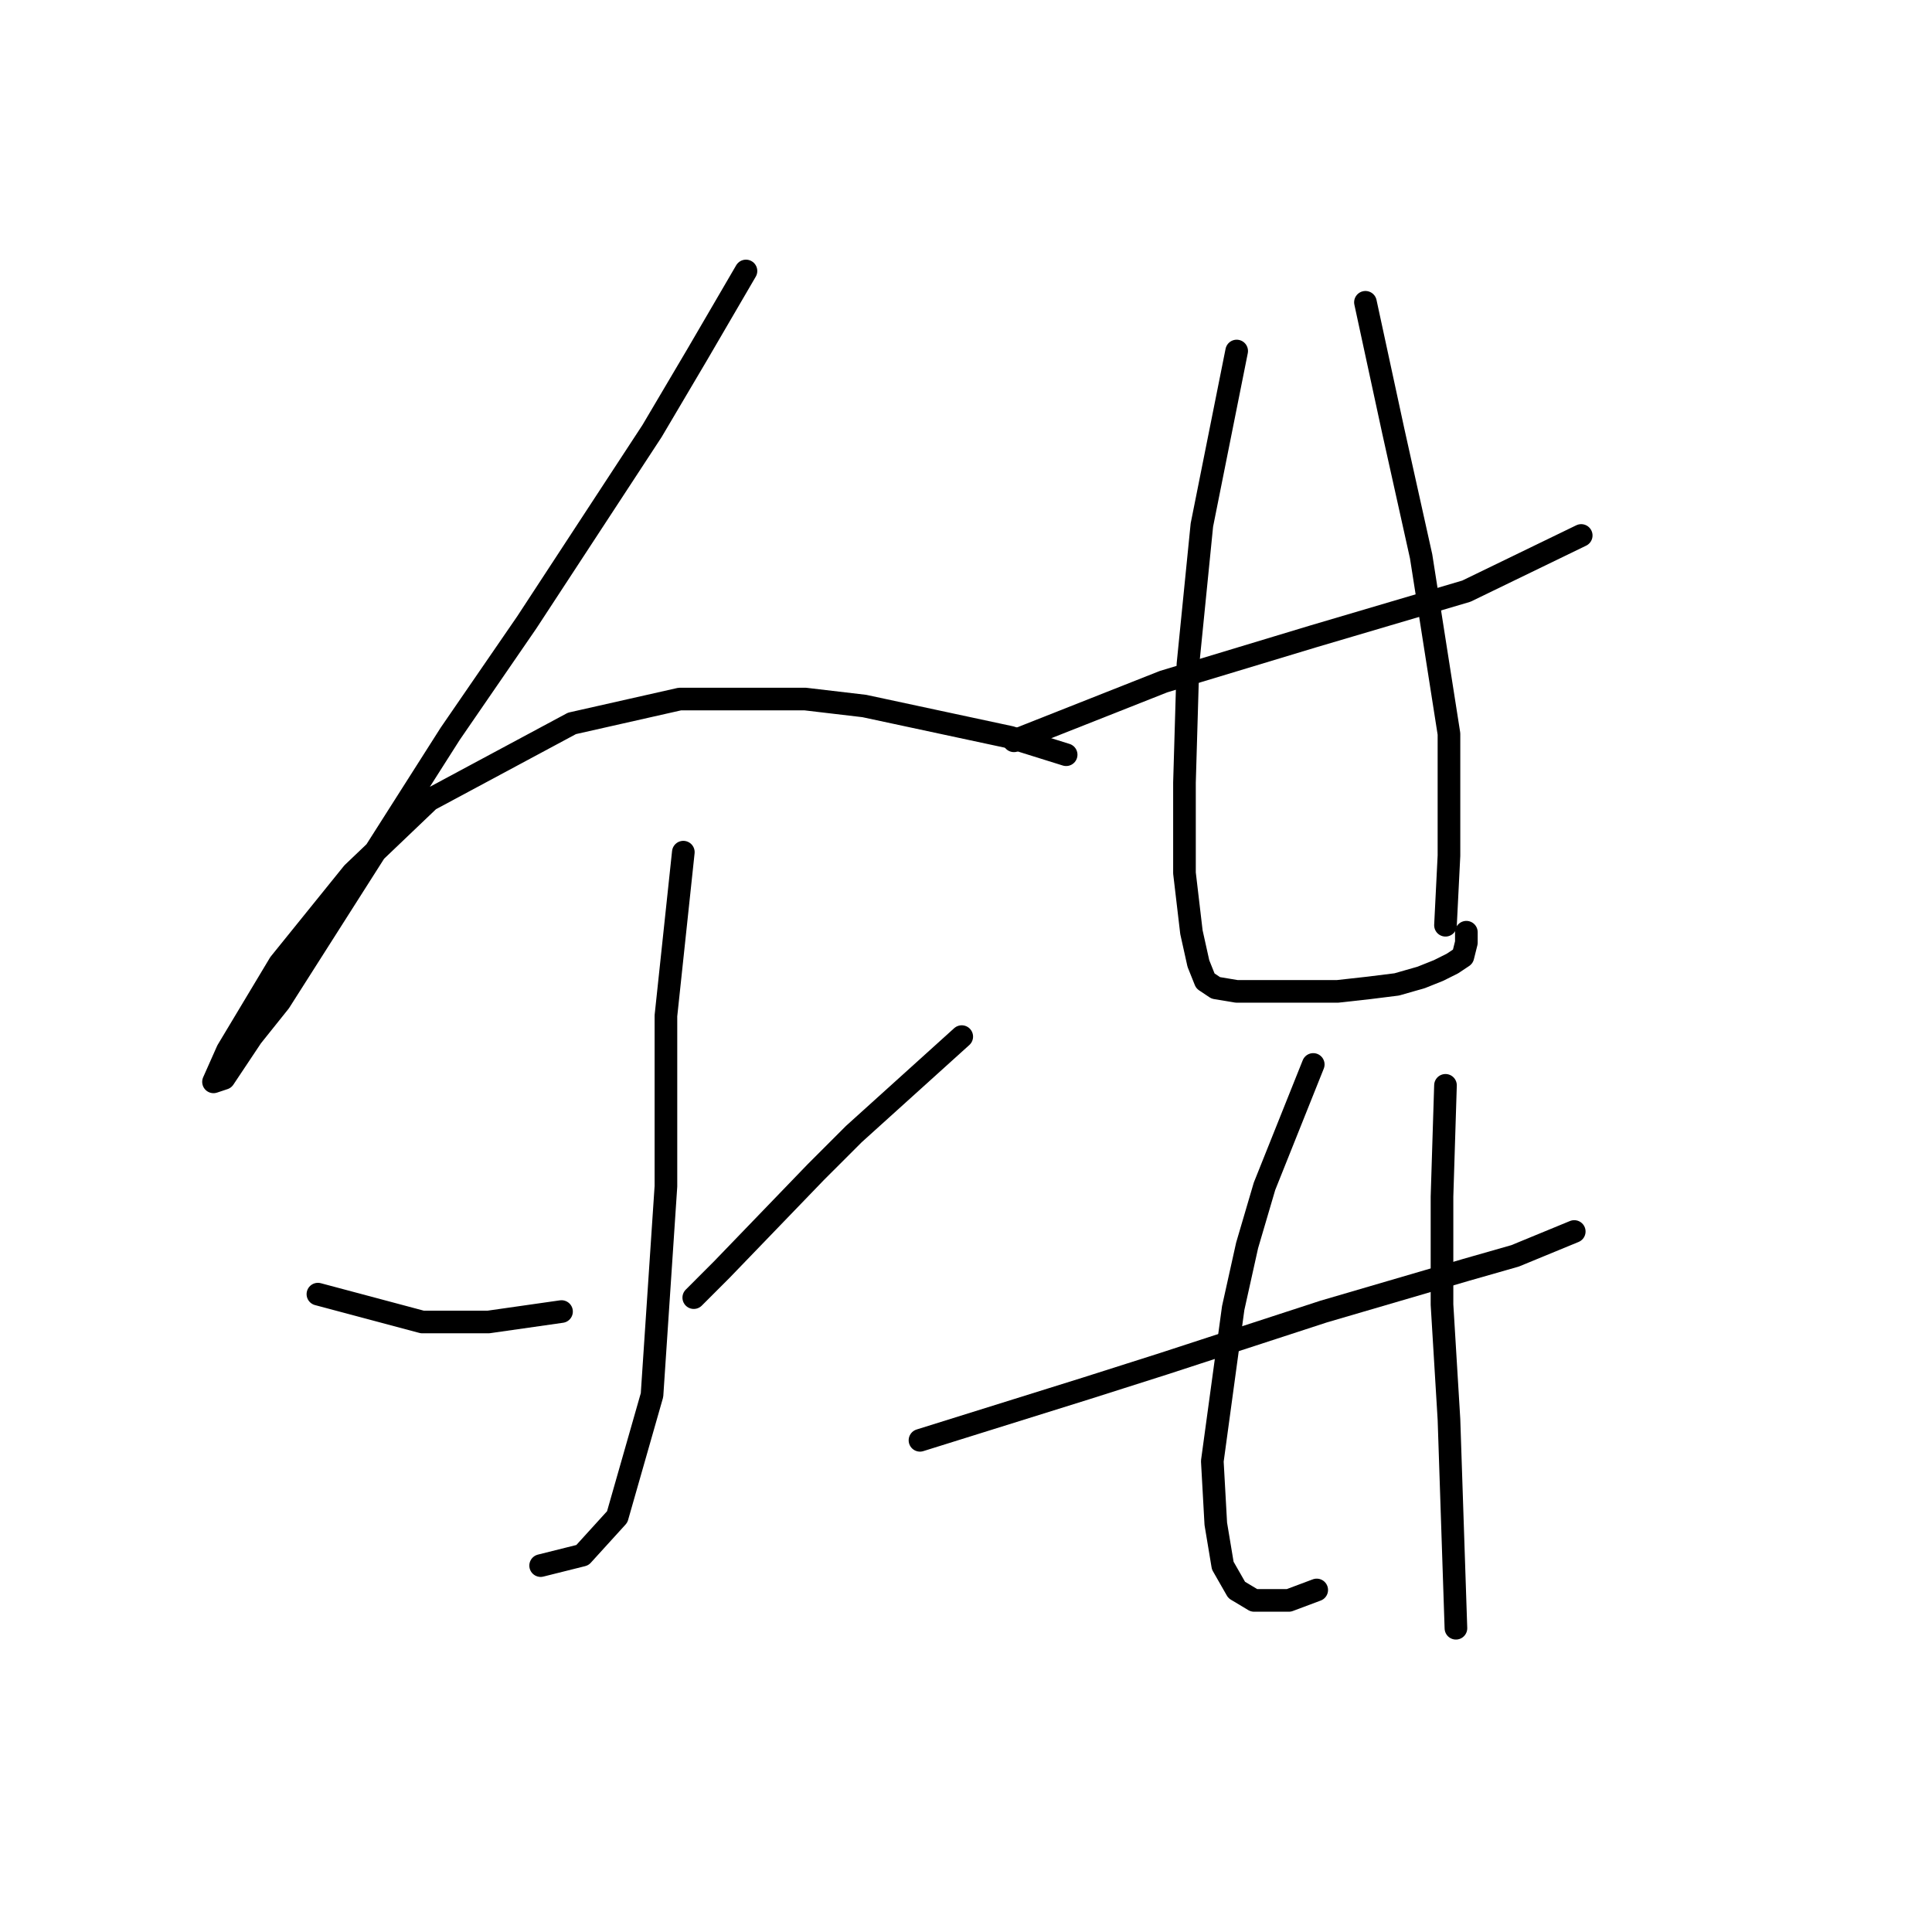 <?xml version="1.0" standalone="no"?>
    <svg width="256" height="256" xmlns="http://www.w3.org/2000/svg" version="1.1">
    <polyline stroke="black" stroke-width="3" stroke-linecap="round" fill="transparent" stroke-linejoin="round" points="98.845 35.906 92.39 46.974 86.395 57.119 69.794 82.481 59.649 97.238 37.053 132.745 33.364 137.357 29.675 142.89 28.291 143.351 30.136 139.201 37.053 127.673 46.737 115.683 56.882 105.999 75.789 95.854 90.084 92.626 106.685 92.626 114.524 93.549 133.892 97.699 141.27 100.004 141.27 100.004 " />
        <polyline stroke="black" stroke-width="3" stroke-linecap="round" fill="transparent" stroke-linejoin="round" points="90.545 112.916 88.239 134.59 88.239 146.118 88.239 157.186 86.395 184.854 81.783 200.994 77.172 206.066 71.638 207.45 71.638 207.45 " />
        <polyline stroke="black" stroke-width="3" stroke-linecap="round" fill="transparent" stroke-linejoin="round" points="42.125 171.481 55.96 175.17 64.721 175.17 74.405 173.787 74.405 173.787 " />
        <polyline stroke="black" stroke-width="3" stroke-linecap="round" fill="transparent" stroke-linejoin="round" points="127.436 137.357 113.141 150.269 108.068 155.341 95.617 168.253 91.928 171.942 91.928 171.942 " />
        <polyline stroke="black" stroke-width="3" stroke-linecap="round" fill="transparent" stroke-linejoin="round" points="134.353 98.16 154.182 90.321 174.011 84.326 194.301 78.331 209.519 70.953 209.519 70.953 " />
        <polyline stroke="black" stroke-width="3" stroke-linecap="round" fill="transparent" stroke-linejoin="round" points="163.866 46.512 159.255 69.569 157.41 88.015 156.949 103.694 156.949 115.683 157.871 123.523 158.793 127.673 159.716 129.978 161.099 130.901 163.866 131.362 165.71 131.362 172.166 131.362 177.239 131.362 181.389 130.901 185.078 130.44 188.306 129.517 190.612 128.595 192.456 127.673 193.84 126.75 194.301 124.906 194.301 123.523 194.301 123.523 " />
        <polyline stroke="black" stroke-width="3" stroke-linecap="round" fill="transparent" stroke-linejoin="round" points="180.928 40.057 184.617 57.119 188.306 73.72 191.995 97.238 191.995 113.377 191.534 122.6 191.534 122.6 " />
        <polyline stroke="black" stroke-width="3" stroke-linecap="round" fill="transparent" stroke-linejoin="round" points="121.902 190.849 144.037 183.932 154.182 180.704 175.394 173.787 194.301 168.253 200.757 166.408 208.596 163.18 208.596 163.18 " />
        <polyline stroke="black" stroke-width="3" stroke-linecap="round" fill="transparent" stroke-linejoin="round" points="174.011 141.046 167.555 157.186 165.249 165.025 163.405 173.325 160.638 193.616 161.099 201.916 162.021 207.45 163.866 210.678 166.172 212.061 170.783 212.061 174.472 210.678 174.472 210.678 " />
        <polyline stroke="black" stroke-width="3" stroke-linecap="round" fill="transparent" stroke-linejoin="round" points="191.534 143.813 191.073 158.569 191.073 165.486 191.073 172.864 191.995 188.082 192.918 215.75 192.918 215.75 " />
        </svg>